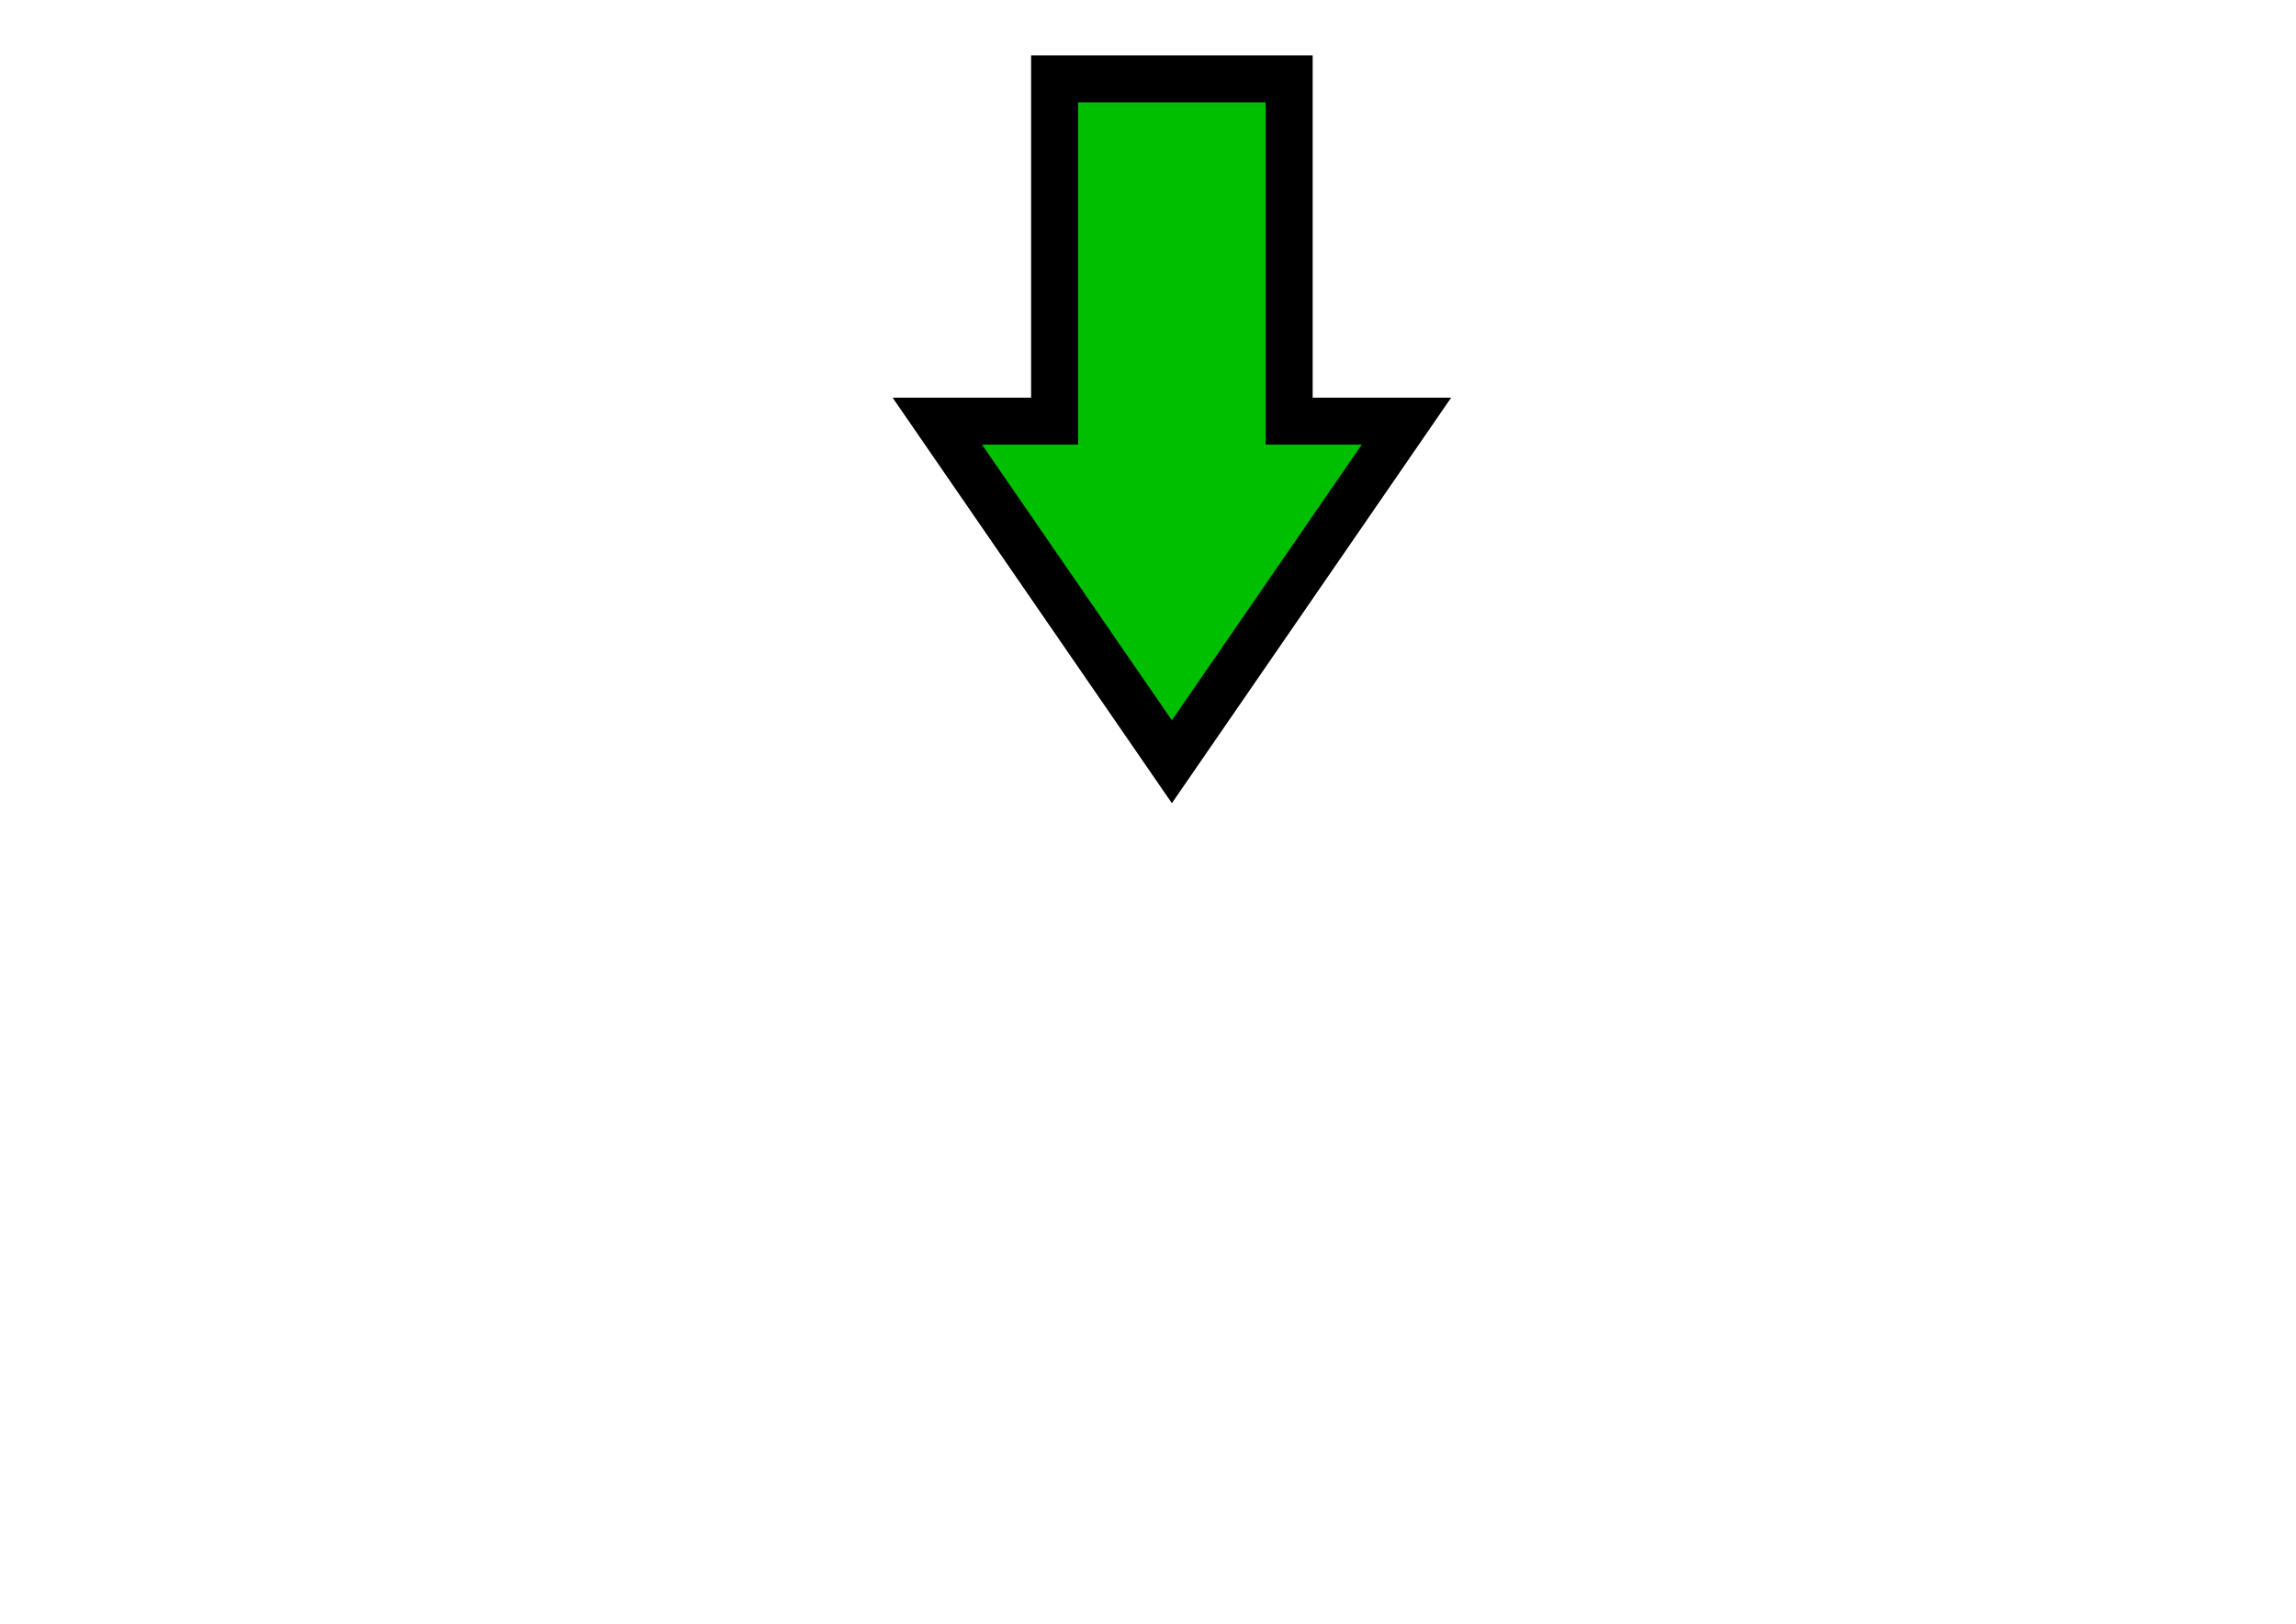 <svg width="635" height="449" xmlns="http://www.w3.org/2000/svg">
 <g id="Layer_1">
  <title>Layer 1</title>
  <path transform="rotate(-180 324.105 116.231)" stroke="null" id="svg_2" d="m259.233,116.005l64.872,-94.185l64.872,94.185l-32.436,0l0,94.638l-64.872,0l0,-94.638l-32.436,0z" stroke-width="13" fill="#00bf00"/>
 </g>

</svg>